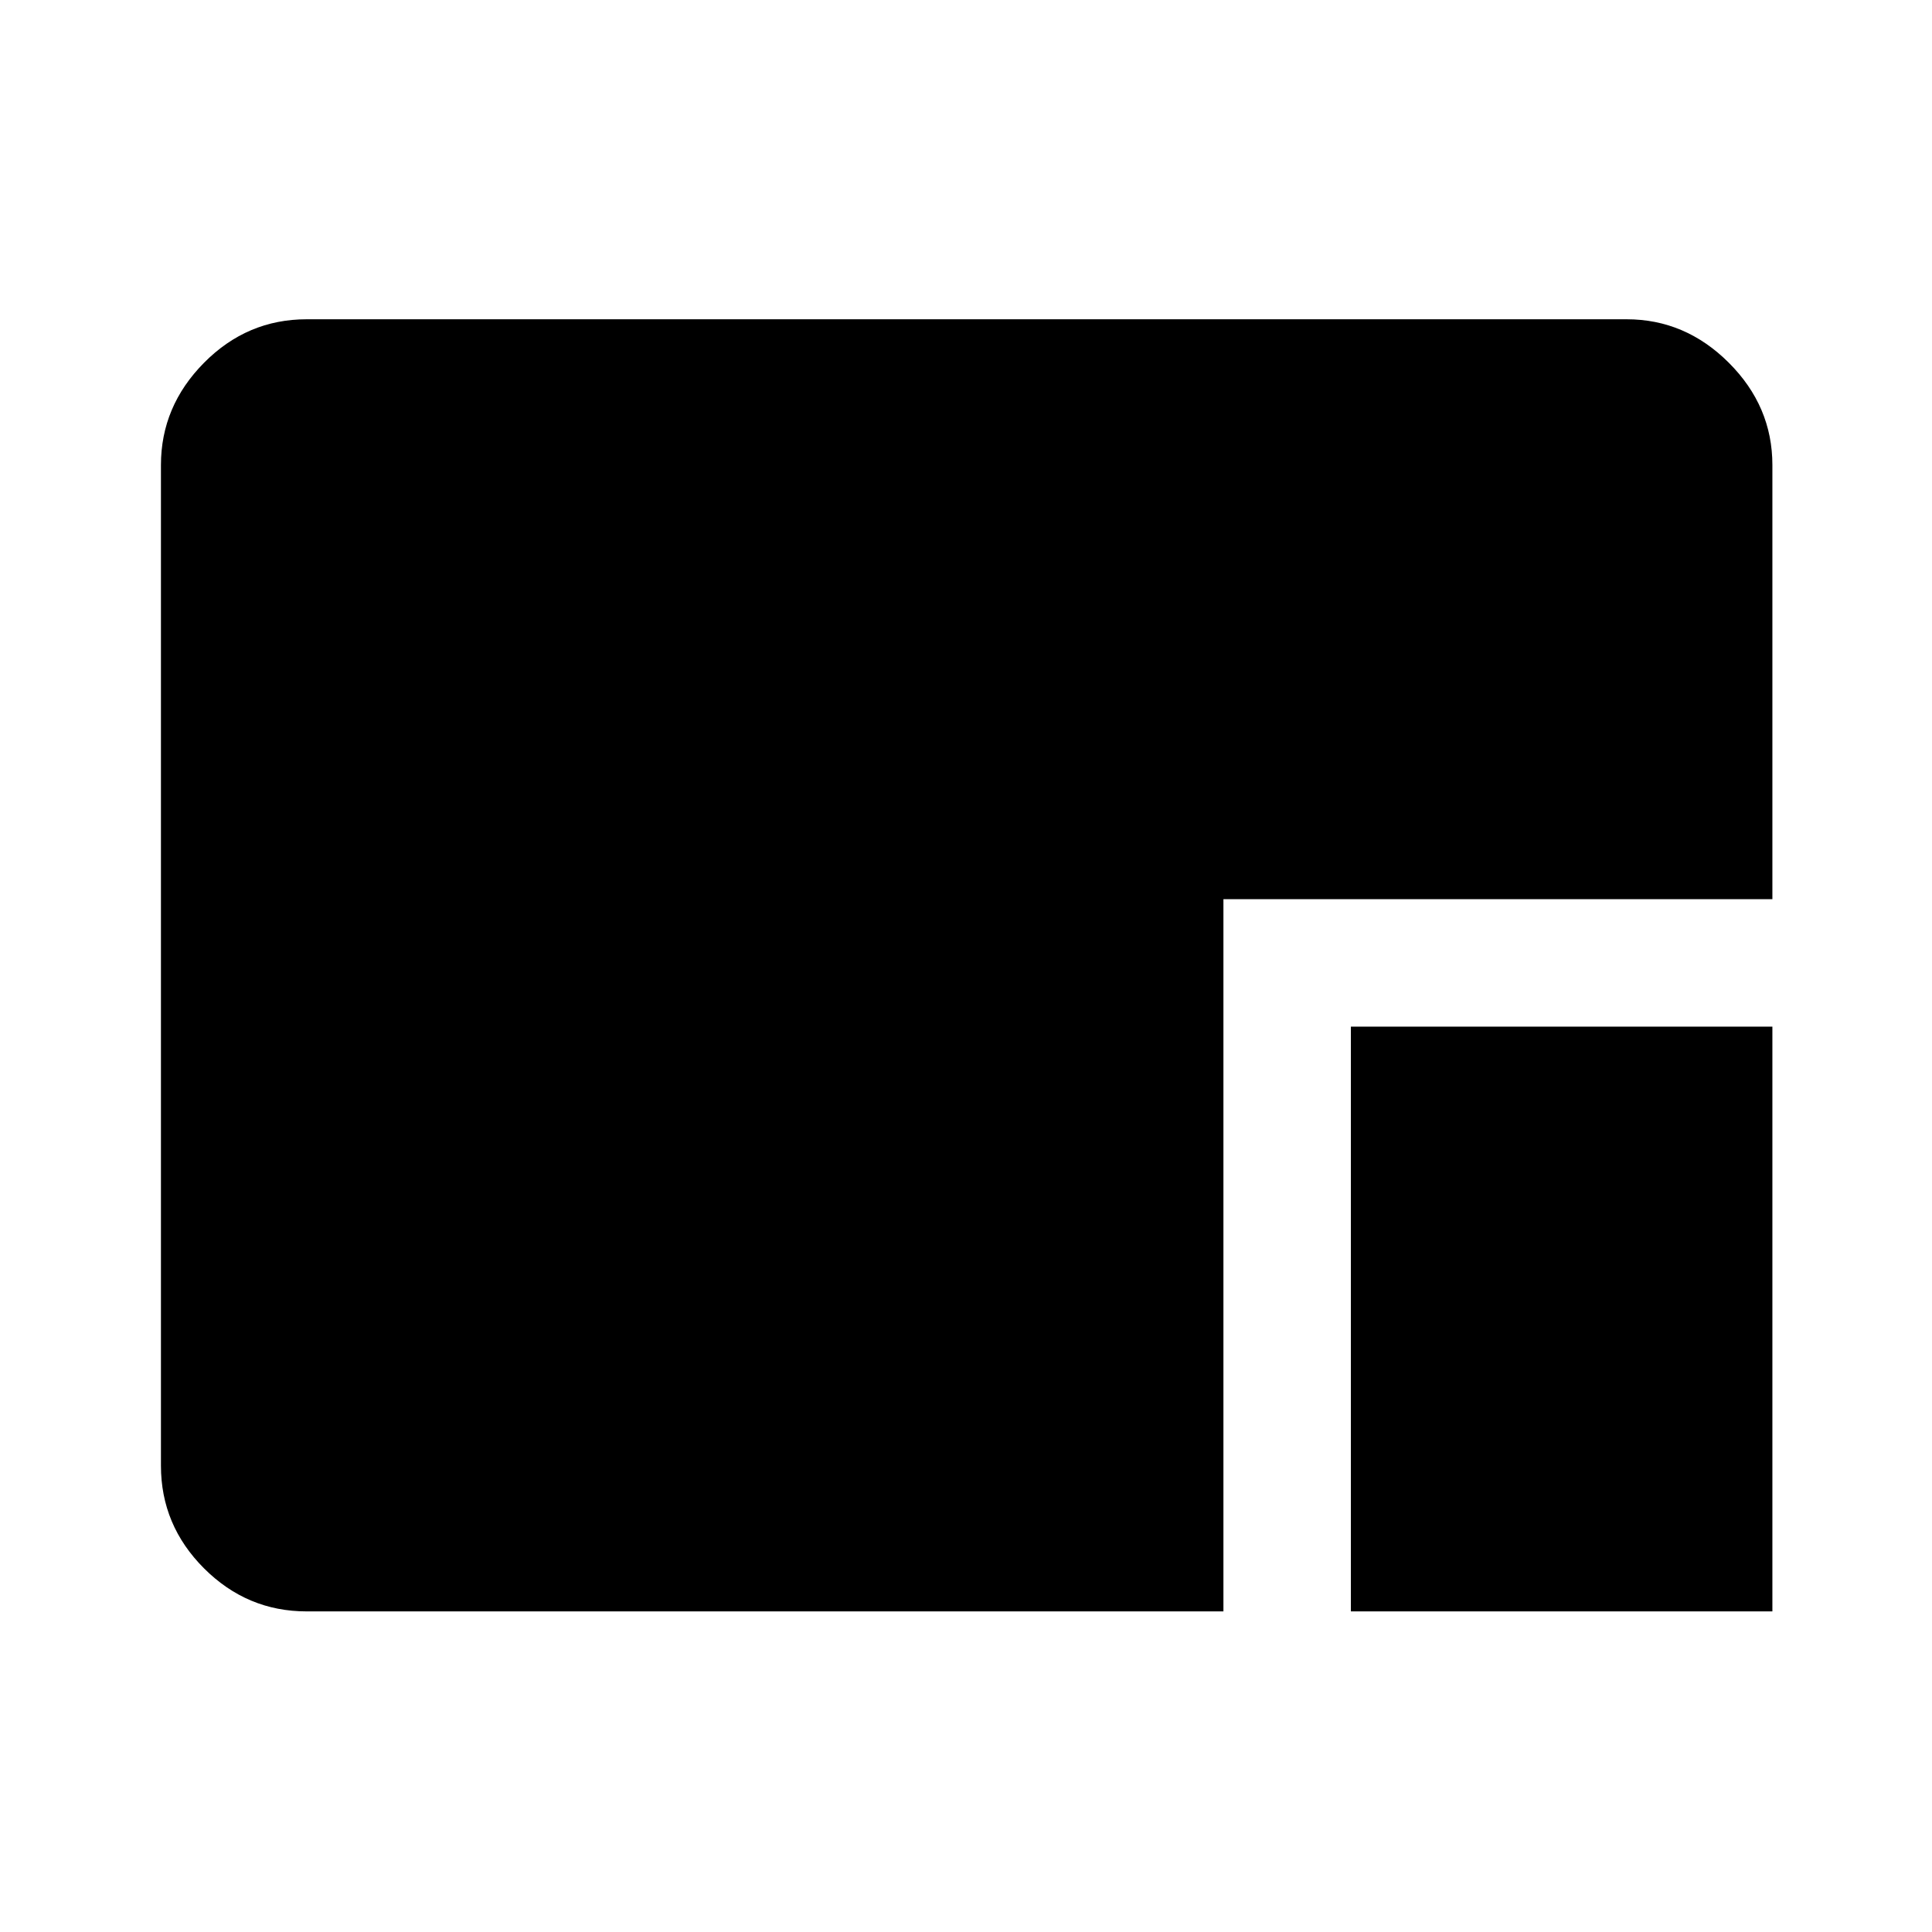 <svg xmlns="http://www.w3.org/2000/svg" height="40" viewBox="0 96 960 960" width="40"><path d="M671.246 896.696V606.137h209.443v290.559H671.246Zm-518.855 0q-29.619 0-51.019-21.401-21.401-21.401-21.401-51.019V327.084q0-29.19 21.401-50.814 21.4-21.625 51.019-21.625h655.872q29.176 0 50.801 21.625 21.625 21.624 21.625 50.81v215.724H607.913v353.892H152.391Z"/></svg>
